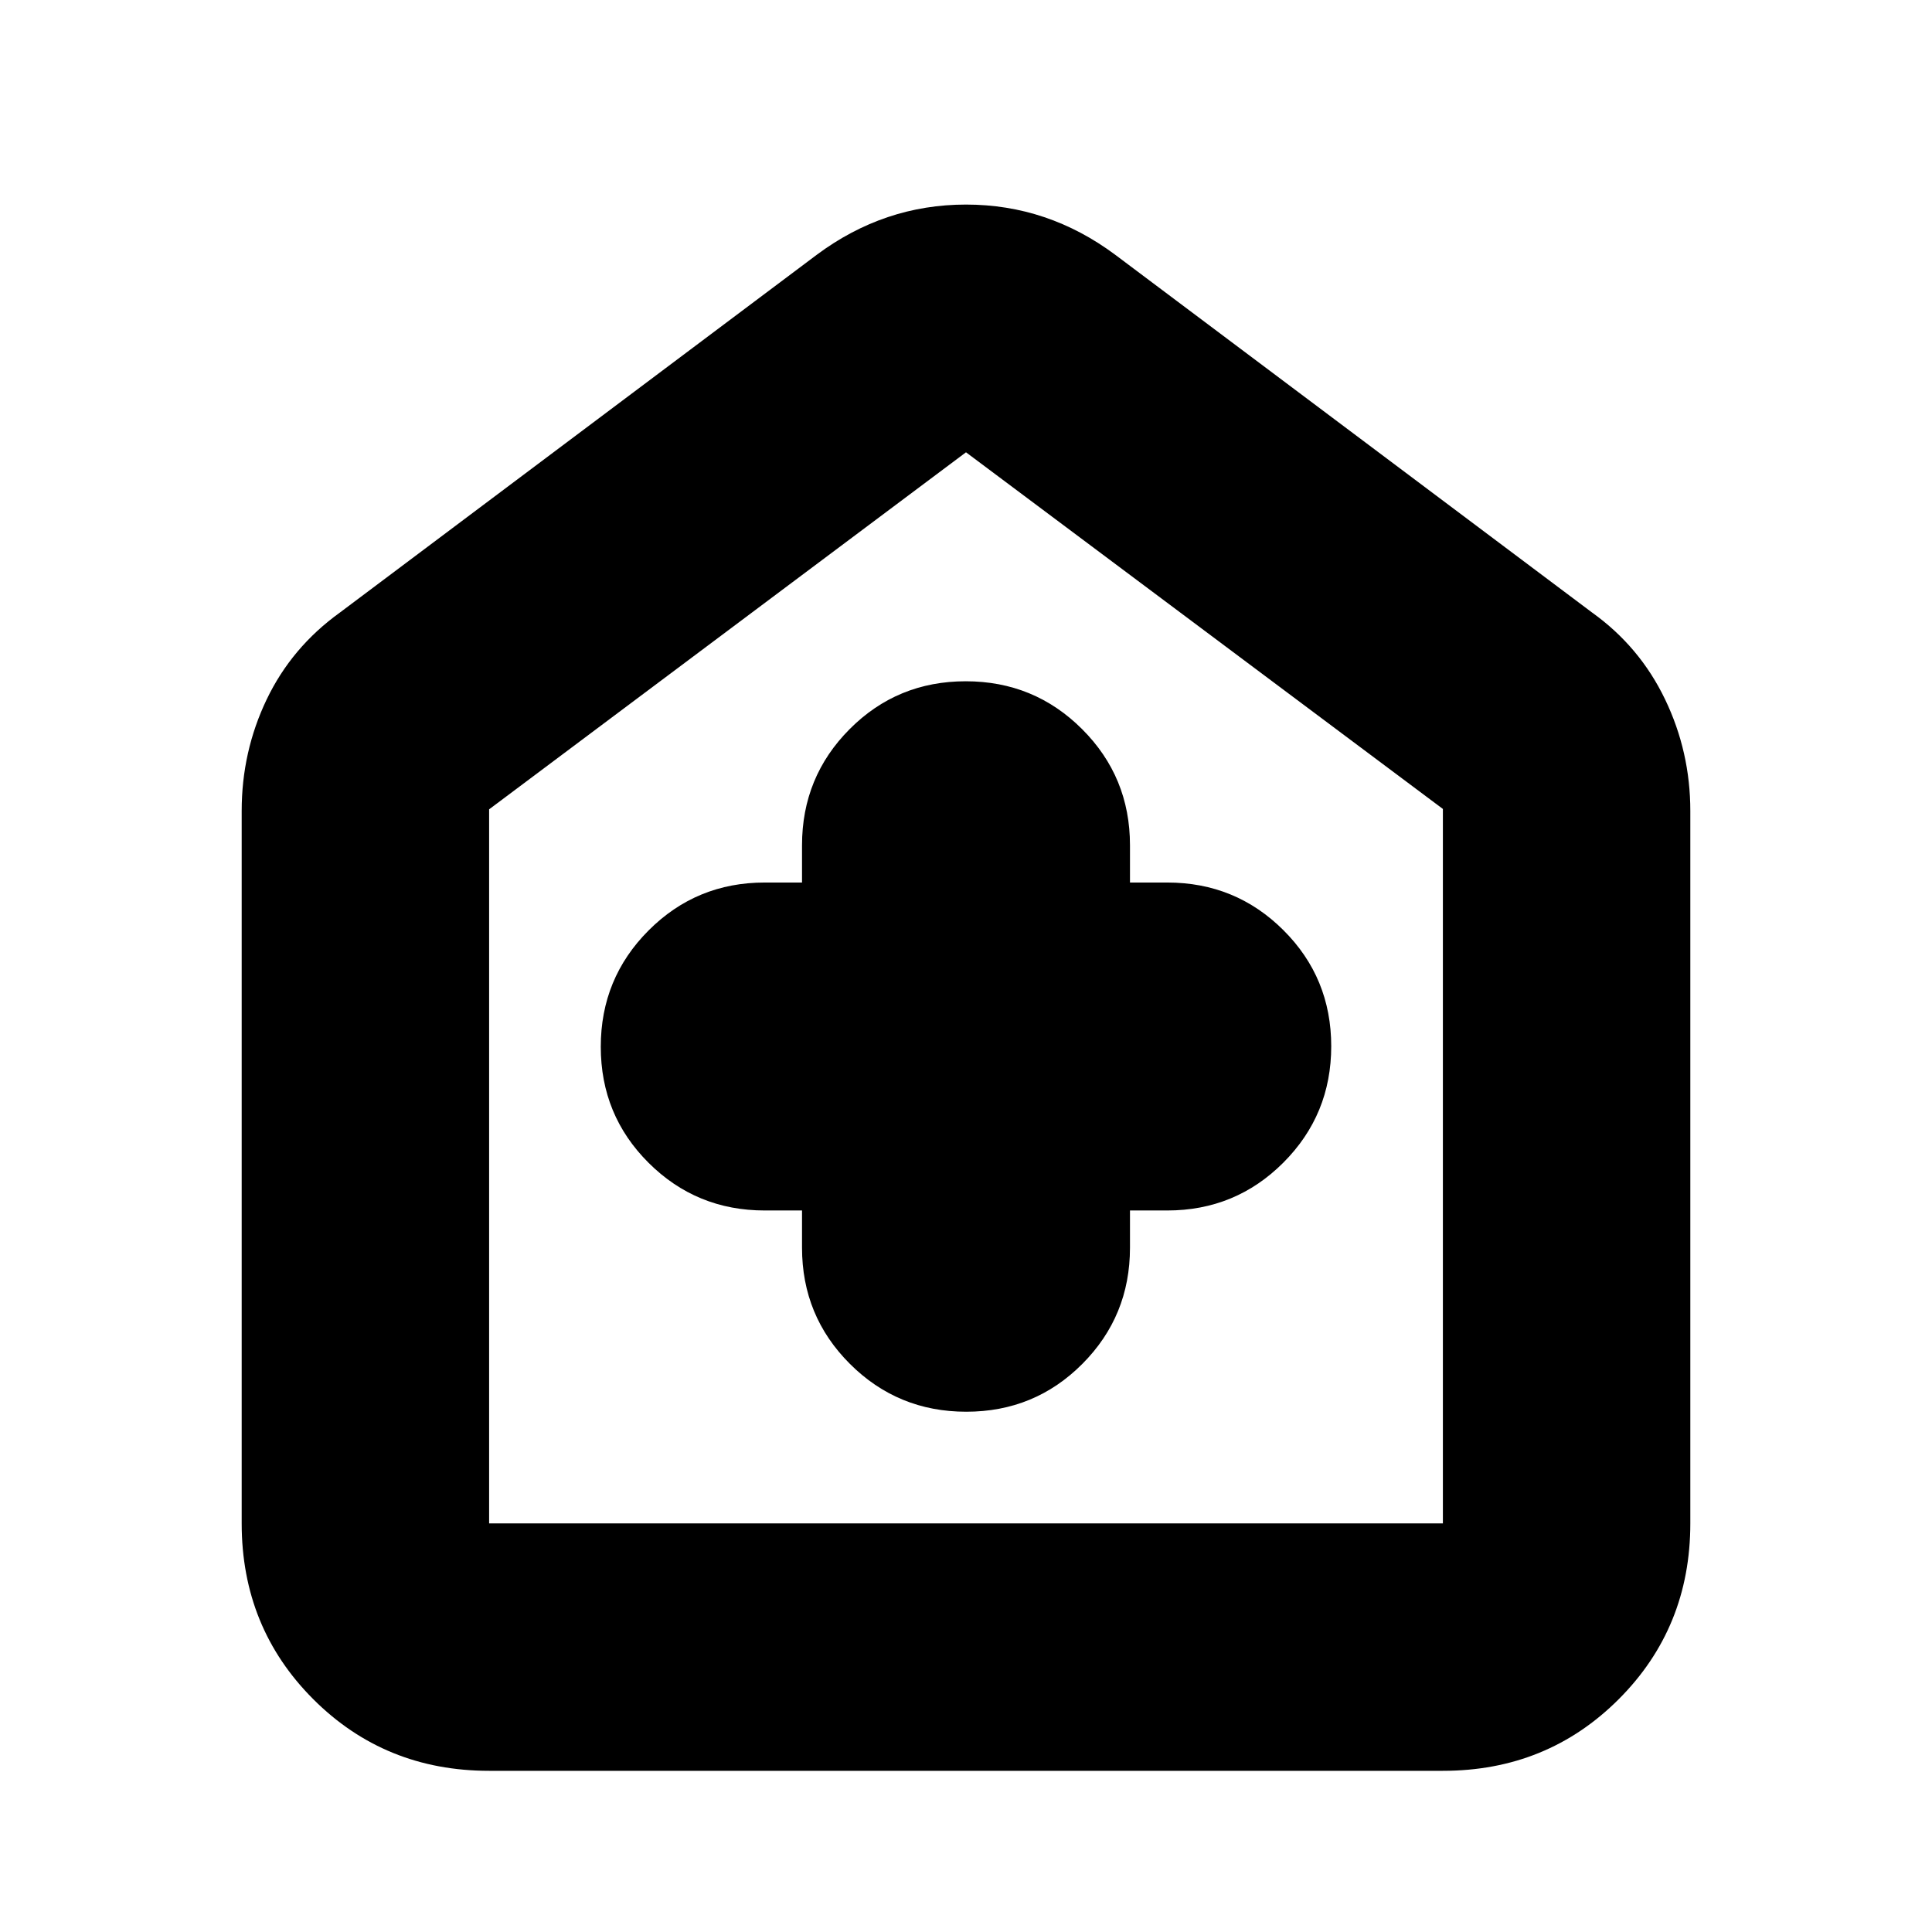 <svg xmlns="http://www.w3.org/2000/svg" height="24" viewBox="0 -960 960 960" width="24"><path d="M398.52-358.52V-340q0 33.95 23.8 57.71 23.81 23.77 57.81 23.77 34.01 0 57.68-23.77 23.67-23.76 23.67-57.71v-18.52H580q33.95 0 57.71-23.8 23.77-23.81 23.77-57.81 0-34.01-23.77-57.68-23.76-23.67-57.71-23.67h-18.52V-540q0-33.95-23.8-57.71-23.81-23.77-57.81-23.77-34.01 0-57.68 23.77-23.67 23.76-23.67 57.71v18.52H380q-33.95 0-57.71 23.8-23.77 23.81-23.77 57.81 0 34.01 23.77 57.68 23.76 23.67 57.71 23.67h18.52ZM243.04-80.09q-51.78 0-87.37-35.58-35.58-35.59-35.58-87.37v-354q0-29.48 12.41-55.39 12.41-25.92 36.37-43.18l236.96-177.78q33.52-24.96 74.17-24.96t74.17 24.96l236.96 177.78q23.64 16.93 36.21 43.06 12.57 26.12 12.57 55.51v354q0 51.78-35.58 87.37-35.59 35.58-87.37 35.58H243.04Zm0-122.95h473.92v-355L480-735.26 243.04-557.85v354.81ZM480-469.43Z"/></svg>